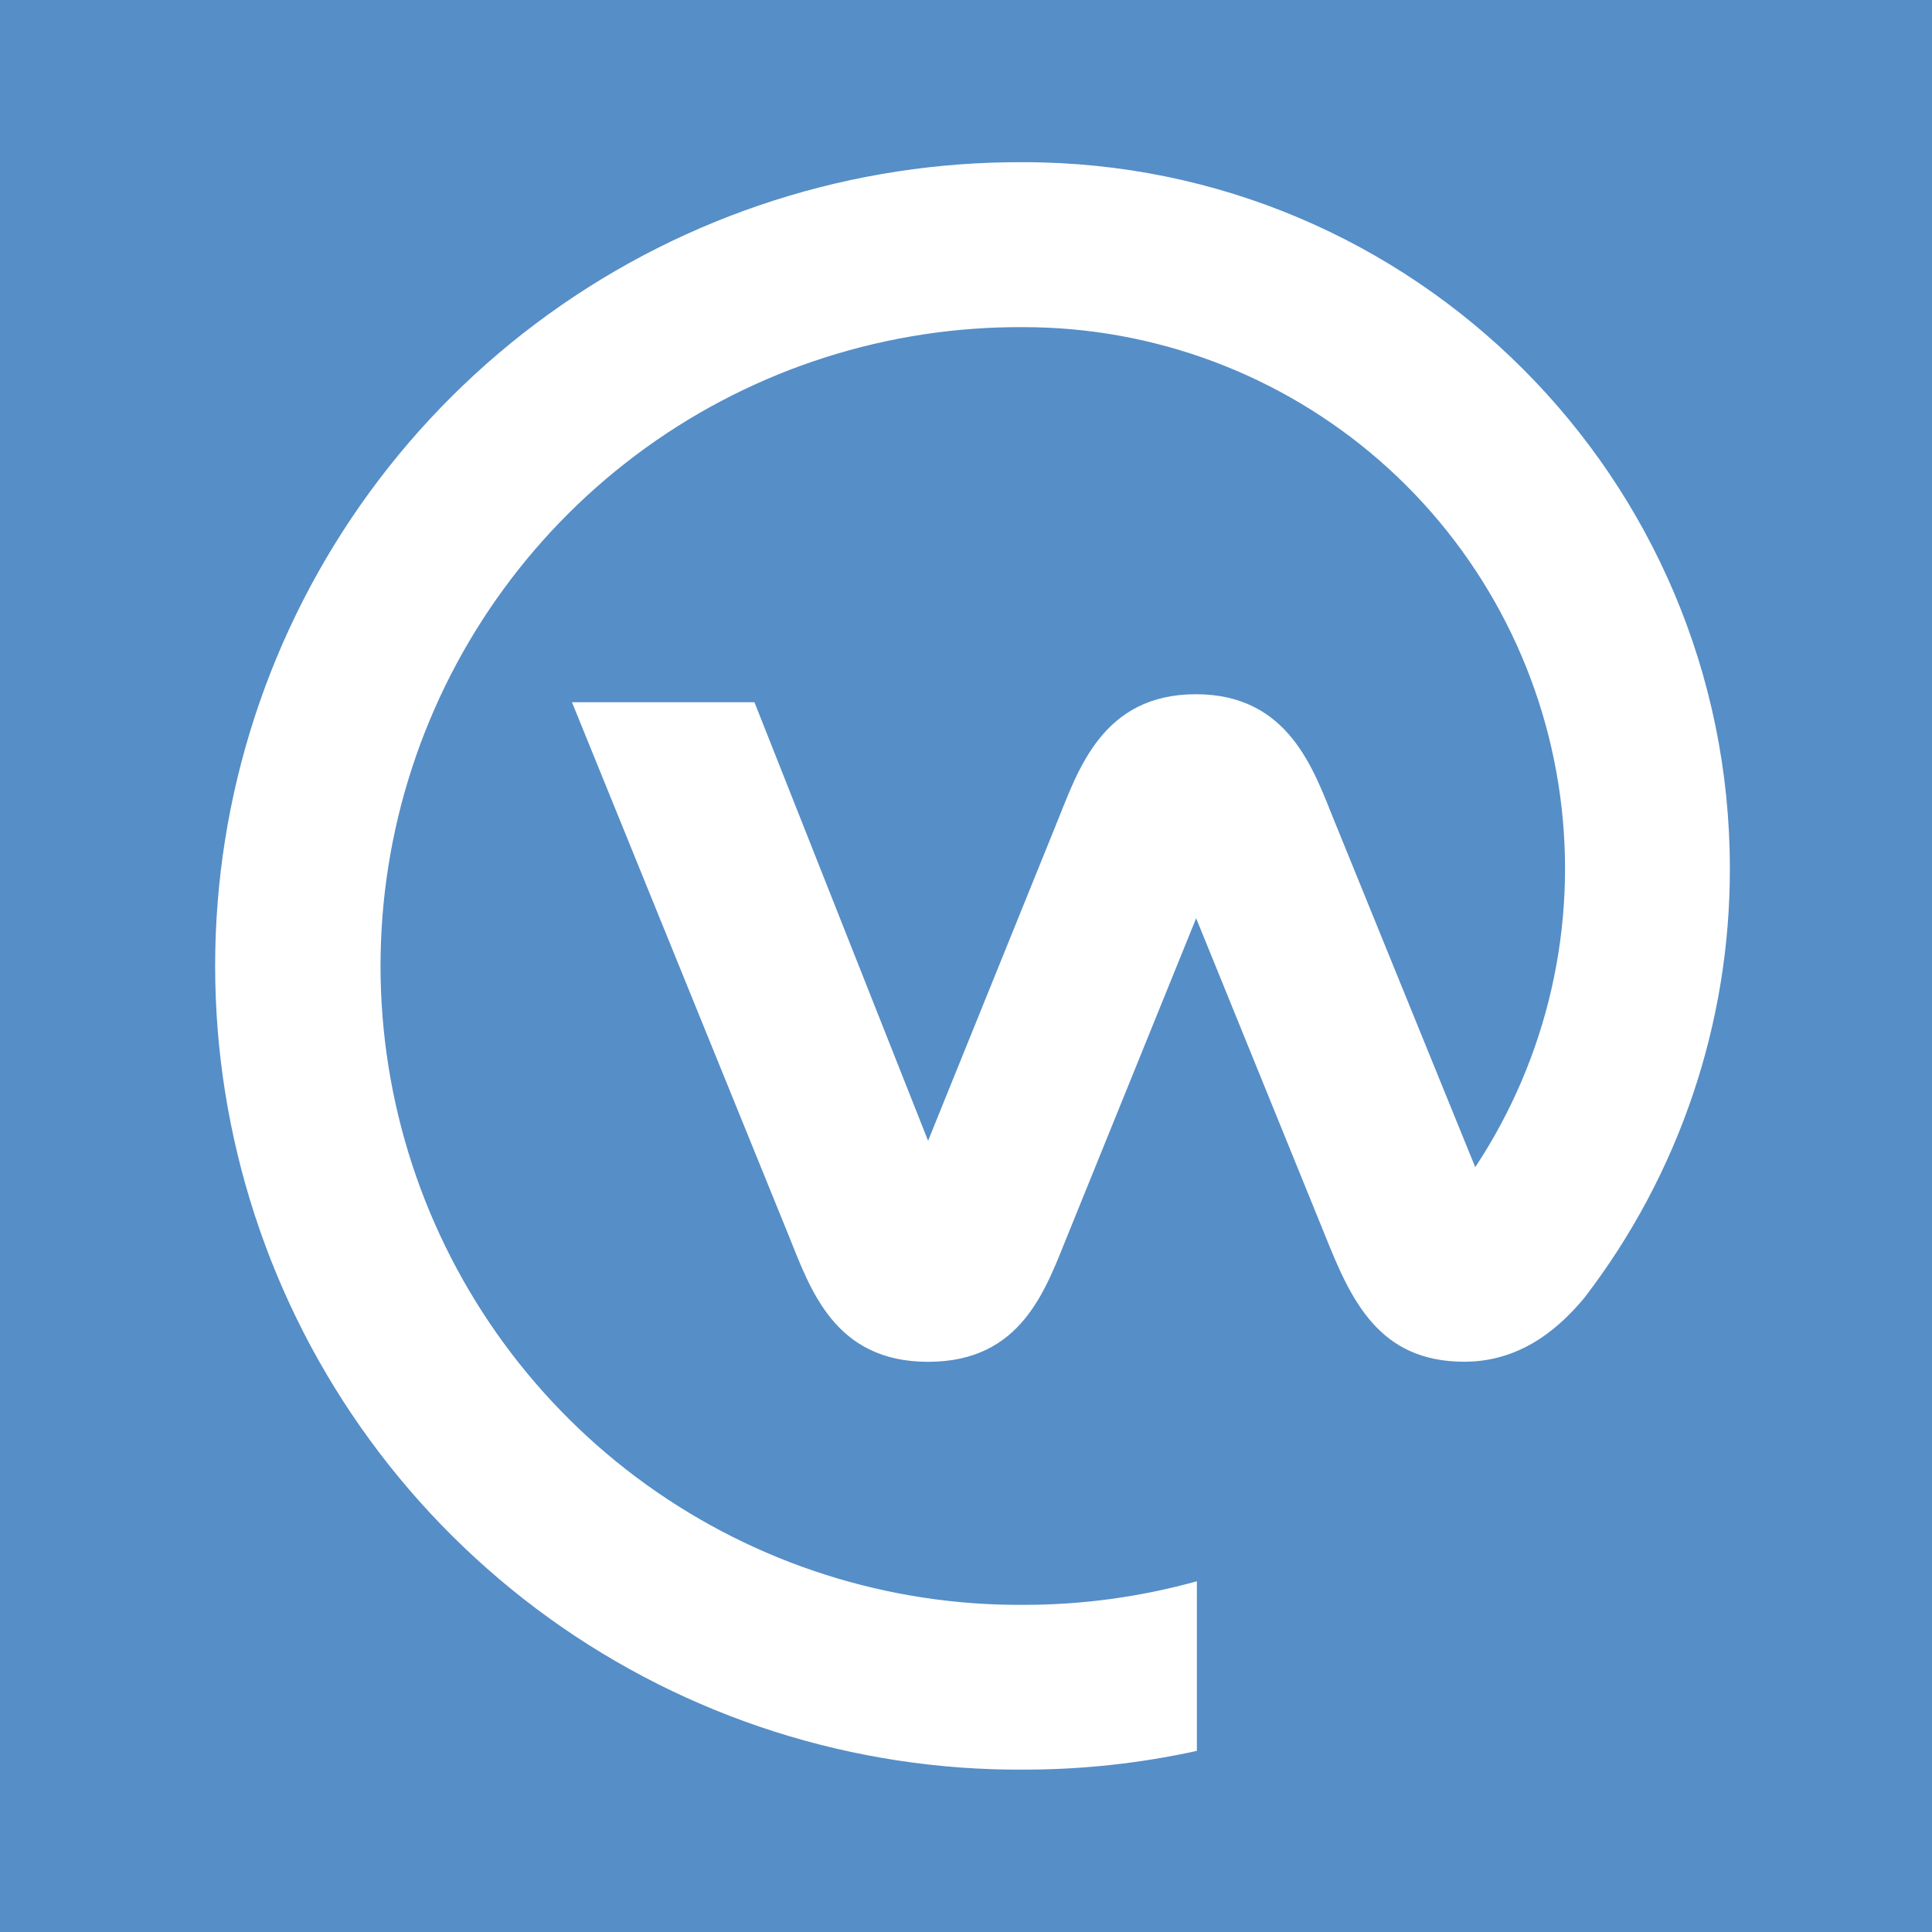 <?xml version="1.0" encoding="utf-8"?>
<!DOCTYPE svg PUBLIC "-//W3C//DTD SVG 1.1//EN" "http://www.w3.org/Graphics/SVG/1.1/DTD/svg11.dtd">
<svg xmlns="http://www.w3.org/2000/svg" xmlns:xlink="http://www.w3.org/1999/xlink" version="1.1" baseProfile="full" width="24" height="24" viewBox="0 0 24.00 24.00" enable-background="new 0 0 24.00 24.00" xml:space="preserve">
	<path fill="#568EC7" d="M 0 0 L 24 0 L 24 24 L 0 24 Z" />
	<path fill="#FFF" fill-opacity="1" stroke-width="1.333" stroke-linejoin="miter" d="M 19.686 16.117 C 19.424 16.43 18.946 16.916 18.191 16.916 C 17.126 16.916 16.782 16.15 16.458 15.34 L 14.859 11.407 L 13.264 15.34 C 12.99 16.012 12.698 16.917 11.53 16.917 C 10.362 16.917 10.066 16.012 9.794 15.34 L 7.105 8.723 L 9.372 8.723 L 11.529 14.171 L 13.136 10.201 C 13.391 9.573 13.693 8.624 14.855 8.624 C 16.017 8.624 16.321 9.573 16.577 10.201 L 18.326 14.499 C 19.224 13.141 19.599 11.503 19.381 9.89 C 19.164 8.277 18.368 6.797 17.143 5.726 C 15.917 4.655 14.344 4.064 12.717 4.064 C 11.034 4.053 9.39 4.577 8.024 5.561 C 6.658 6.546 5.64 7.939 5.118 9.54 C 4.596 11.14 4.597 12.866 5.12 14.466 C 5.643 16.066 6.662 17.459 8.028 18.442 C 9.395 19.425 11.039 19.949 12.723 19.936 C 13.448 19.936 14.169 19.837 14.868 19.643 L 14.868 21.75 C 14.163 21.905 13.444 21.983 12.723 21.983 C 10.606 21.997 8.539 21.338 6.821 20.101 C 5.104 18.863 3.823 17.112 3.166 15.099 C 2.509 13.087 2.508 10.917 3.164 8.905 C 3.82 6.893 5.099 5.14 6.816 3.902 C 8.533 2.664 10.6 2.003 12.717 2.015 C 17.563 2.015 21.489 5.944 21.489 10.788 C 21.492 12.714 20.858 14.588 19.686 16.116 L 19.686 16.116 Z"/>
</svg>
